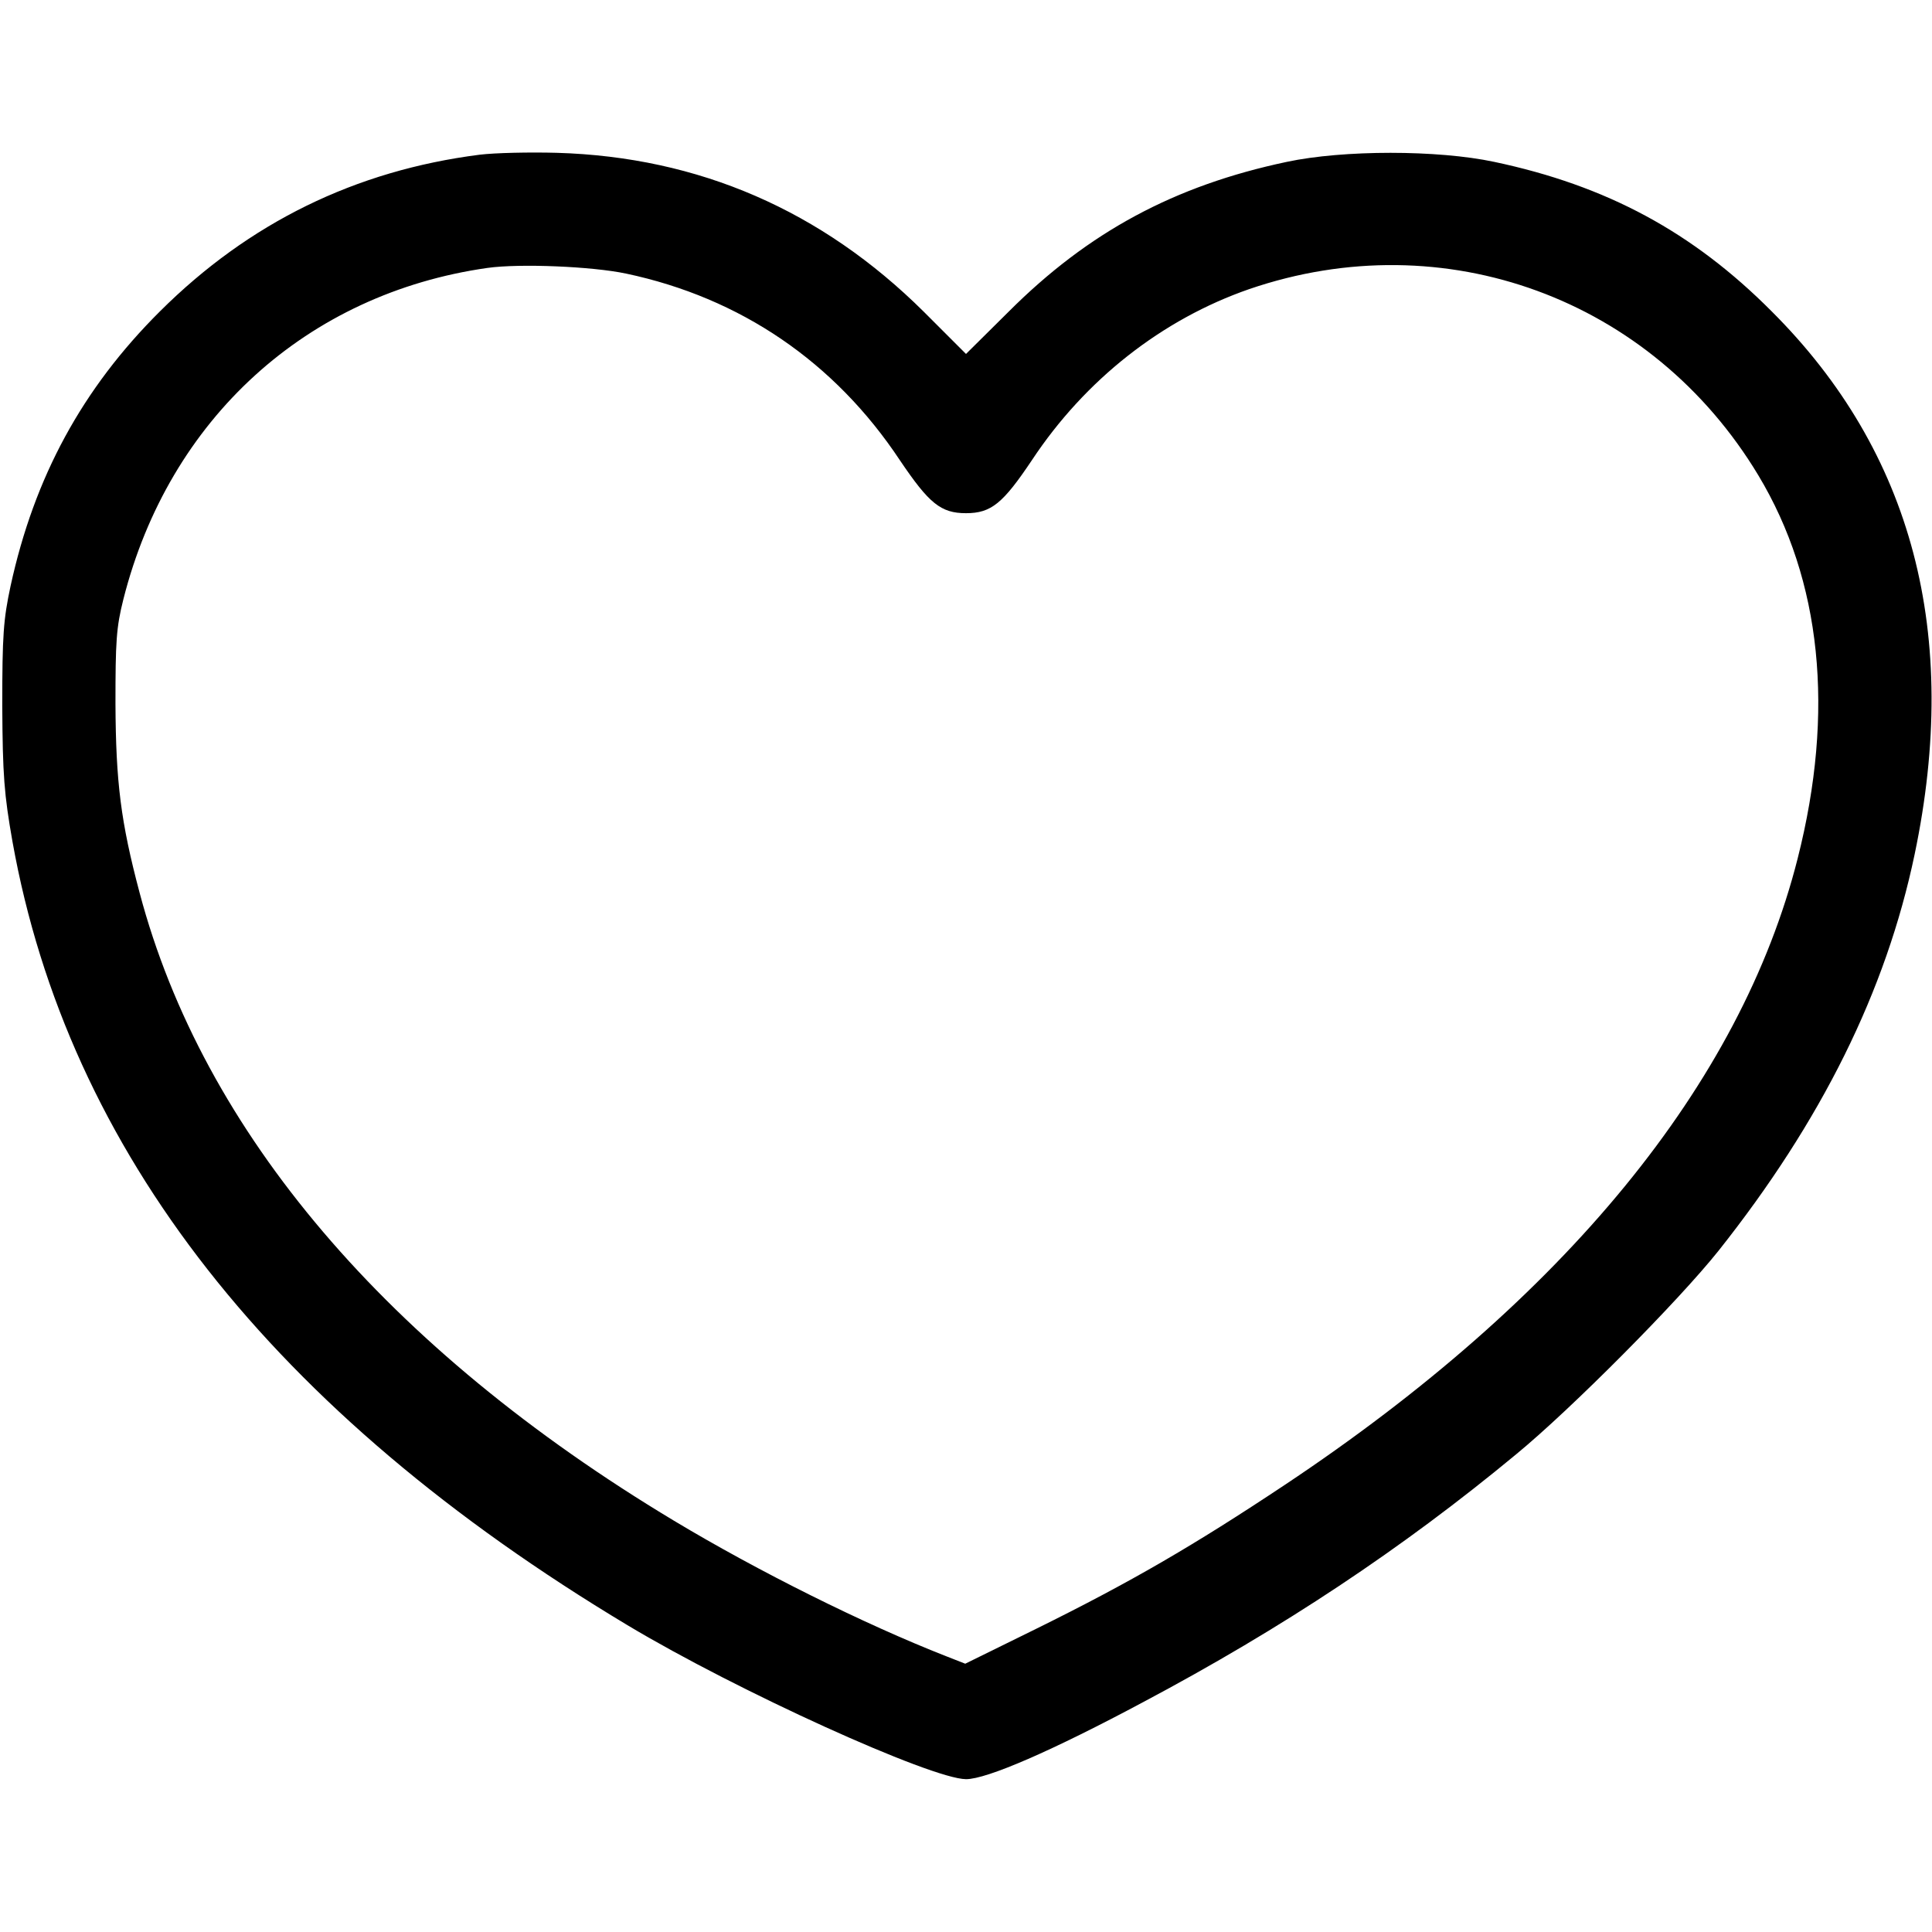 <?xml version="1.0" standalone="no"?>
<!DOCTYPE svg PUBLIC "-//W3C//DTD SVG 20010904//EN"
 "http://www.w3.org/TR/2001/REC-SVG-20010904/DTD/svg10.dtd">
<svg version="1.0" xmlns="http://www.w3.org/2000/svg"
 width="512pt" height="512pt" viewBox="0 0 512 512"
 preserveAspectRatio="xMidYMid meet">

<g transform="translate(0,512) scale(0.1,-0.1)"
fill="#000000" stroke="none">
<path d="M1271 4710 c-329 -42 -611 -180 -847 -415 -206 -205 -333 -439 -396
-728 -19 -89 -22 -130 -22 -317 1 -185 5 -235 27 -360 147 -821 690 -1513
1630 -2077 292 -175 804 -407 897 -408 55 0 228 75 471 205 367 195 684 405
987 656 146 120 429 405 536 539 273 344 444 688 520 1051 122 583 -5 1066
-379 1439 -209 210 -437 333 -735 396 -150 32 -400 32 -550 0 -298 -63 -526
-186 -737 -397 l-113 -112 -112 112 c-270 268 -596 410 -972 421 -72 2 -164 0
-205 -5z m388 -315 c303 -64 553 -234 726 -495 77 -114 108 -140 175 -140 67
0 98 26 175 141 141 213 345 373 576 453 517 177 1067 -25 1349 -494 167 -278
203 -625 104 -1015 -151 -597 -617 -1166 -1359 -1660 -242 -161 -409 -258
-658 -381 l-189 -93 -51 20 c-217 85 -498 225 -721 359 -759 456 -1248 1030
-1416 1664 -50 188 -63 293 -64 501 0 164 2 202 21 277 121 478 486 810 965
878 86 12 277 4 367 -15z"/>
</g>
</svg>
